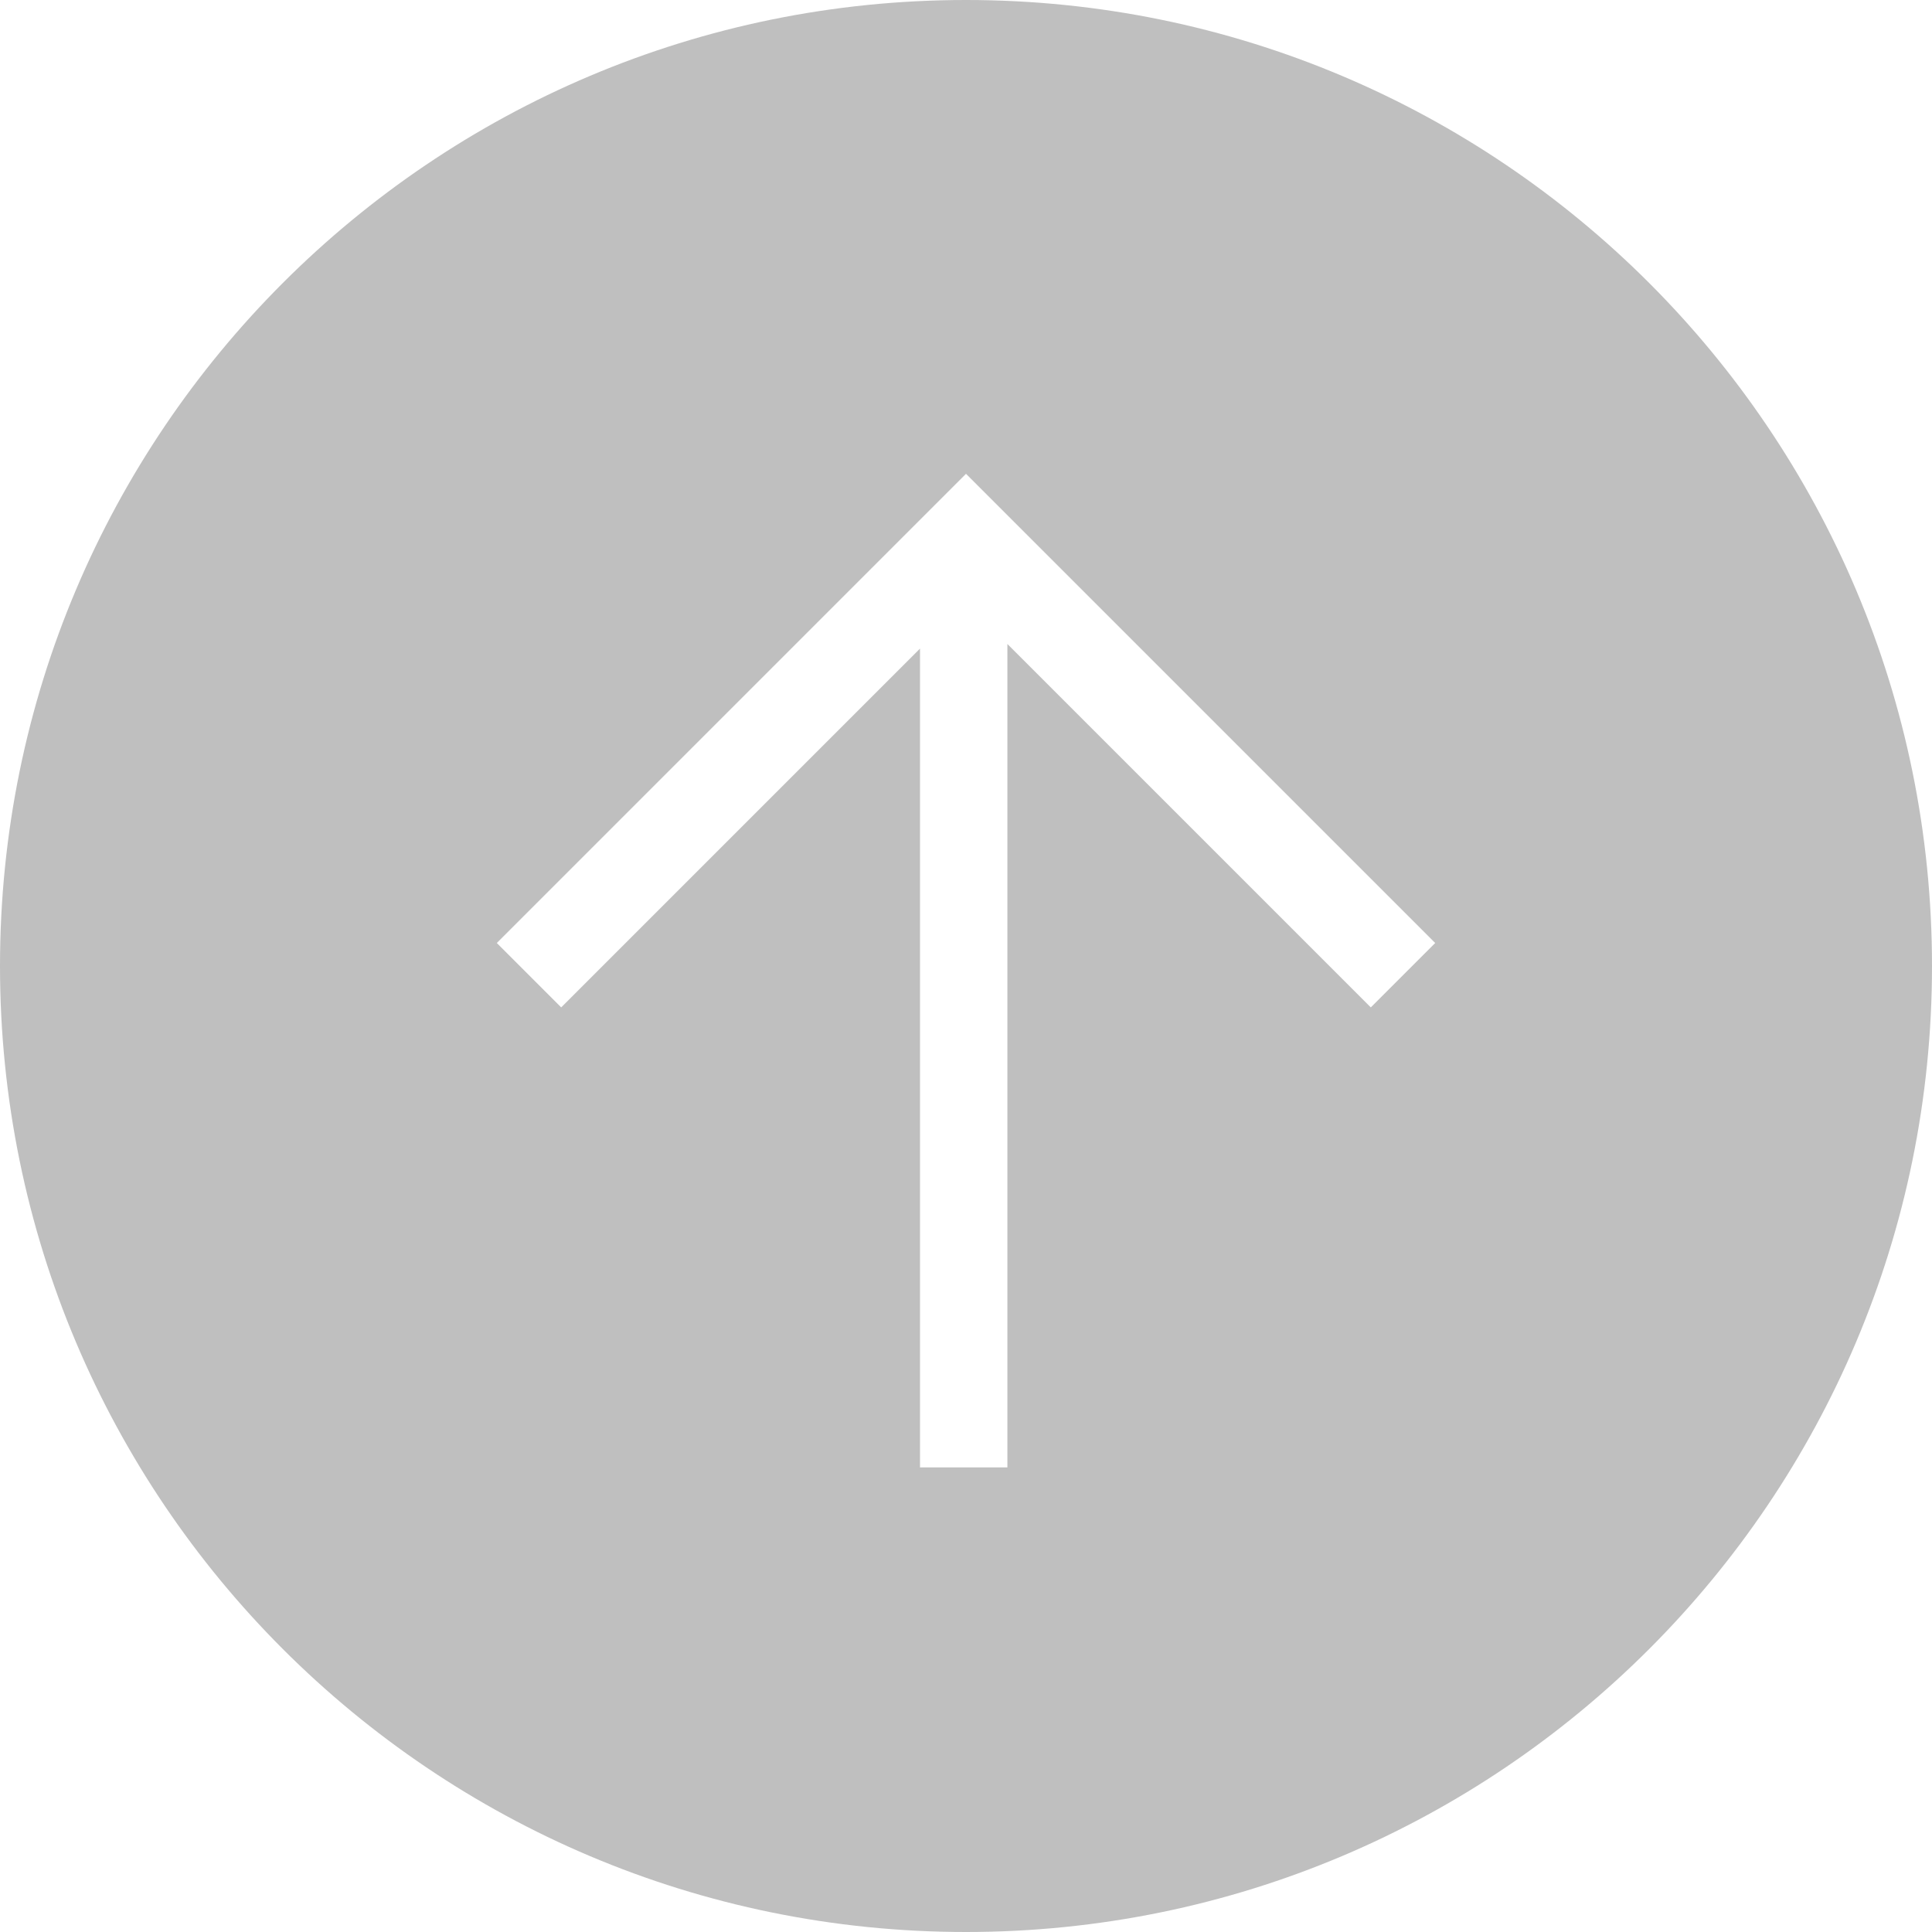 <?xml version="1.0" standalone="no"?><!DOCTYPE svg PUBLIC "-//W3C//DTD SVG 1.1//EN" "http://www.w3.org/Graphics/SVG/1.1/DTD/svg11.dtd"><svg t="1597312847319" class="icon" viewBox="0 0 1024 1024" version="1.1" xmlns="http://www.w3.org/2000/svg" p-id="1749" xmlns:xlink="http://www.w3.org/1999/xlink" width="48" height="48"><defs><style type="text/css"></style></defs><path d="M512 0c-282.819 0-512 229.181-512 512s229.181 512 512 512 512-229.181 512-512C1024 229.181 794.819 0 512 0zM726.552 533.943l-192.61-192.61 0 436.419-46.324 0L487.619 343.771l-190.171 190.171-34.133-34.133 214.552-214.552 0 0 34.133-34.133 0 0 0 0 34.133 34.133 0 0 214.552 214.552L726.552 533.943z" p-id="1750" fill="#bfbfbf"></path></svg>